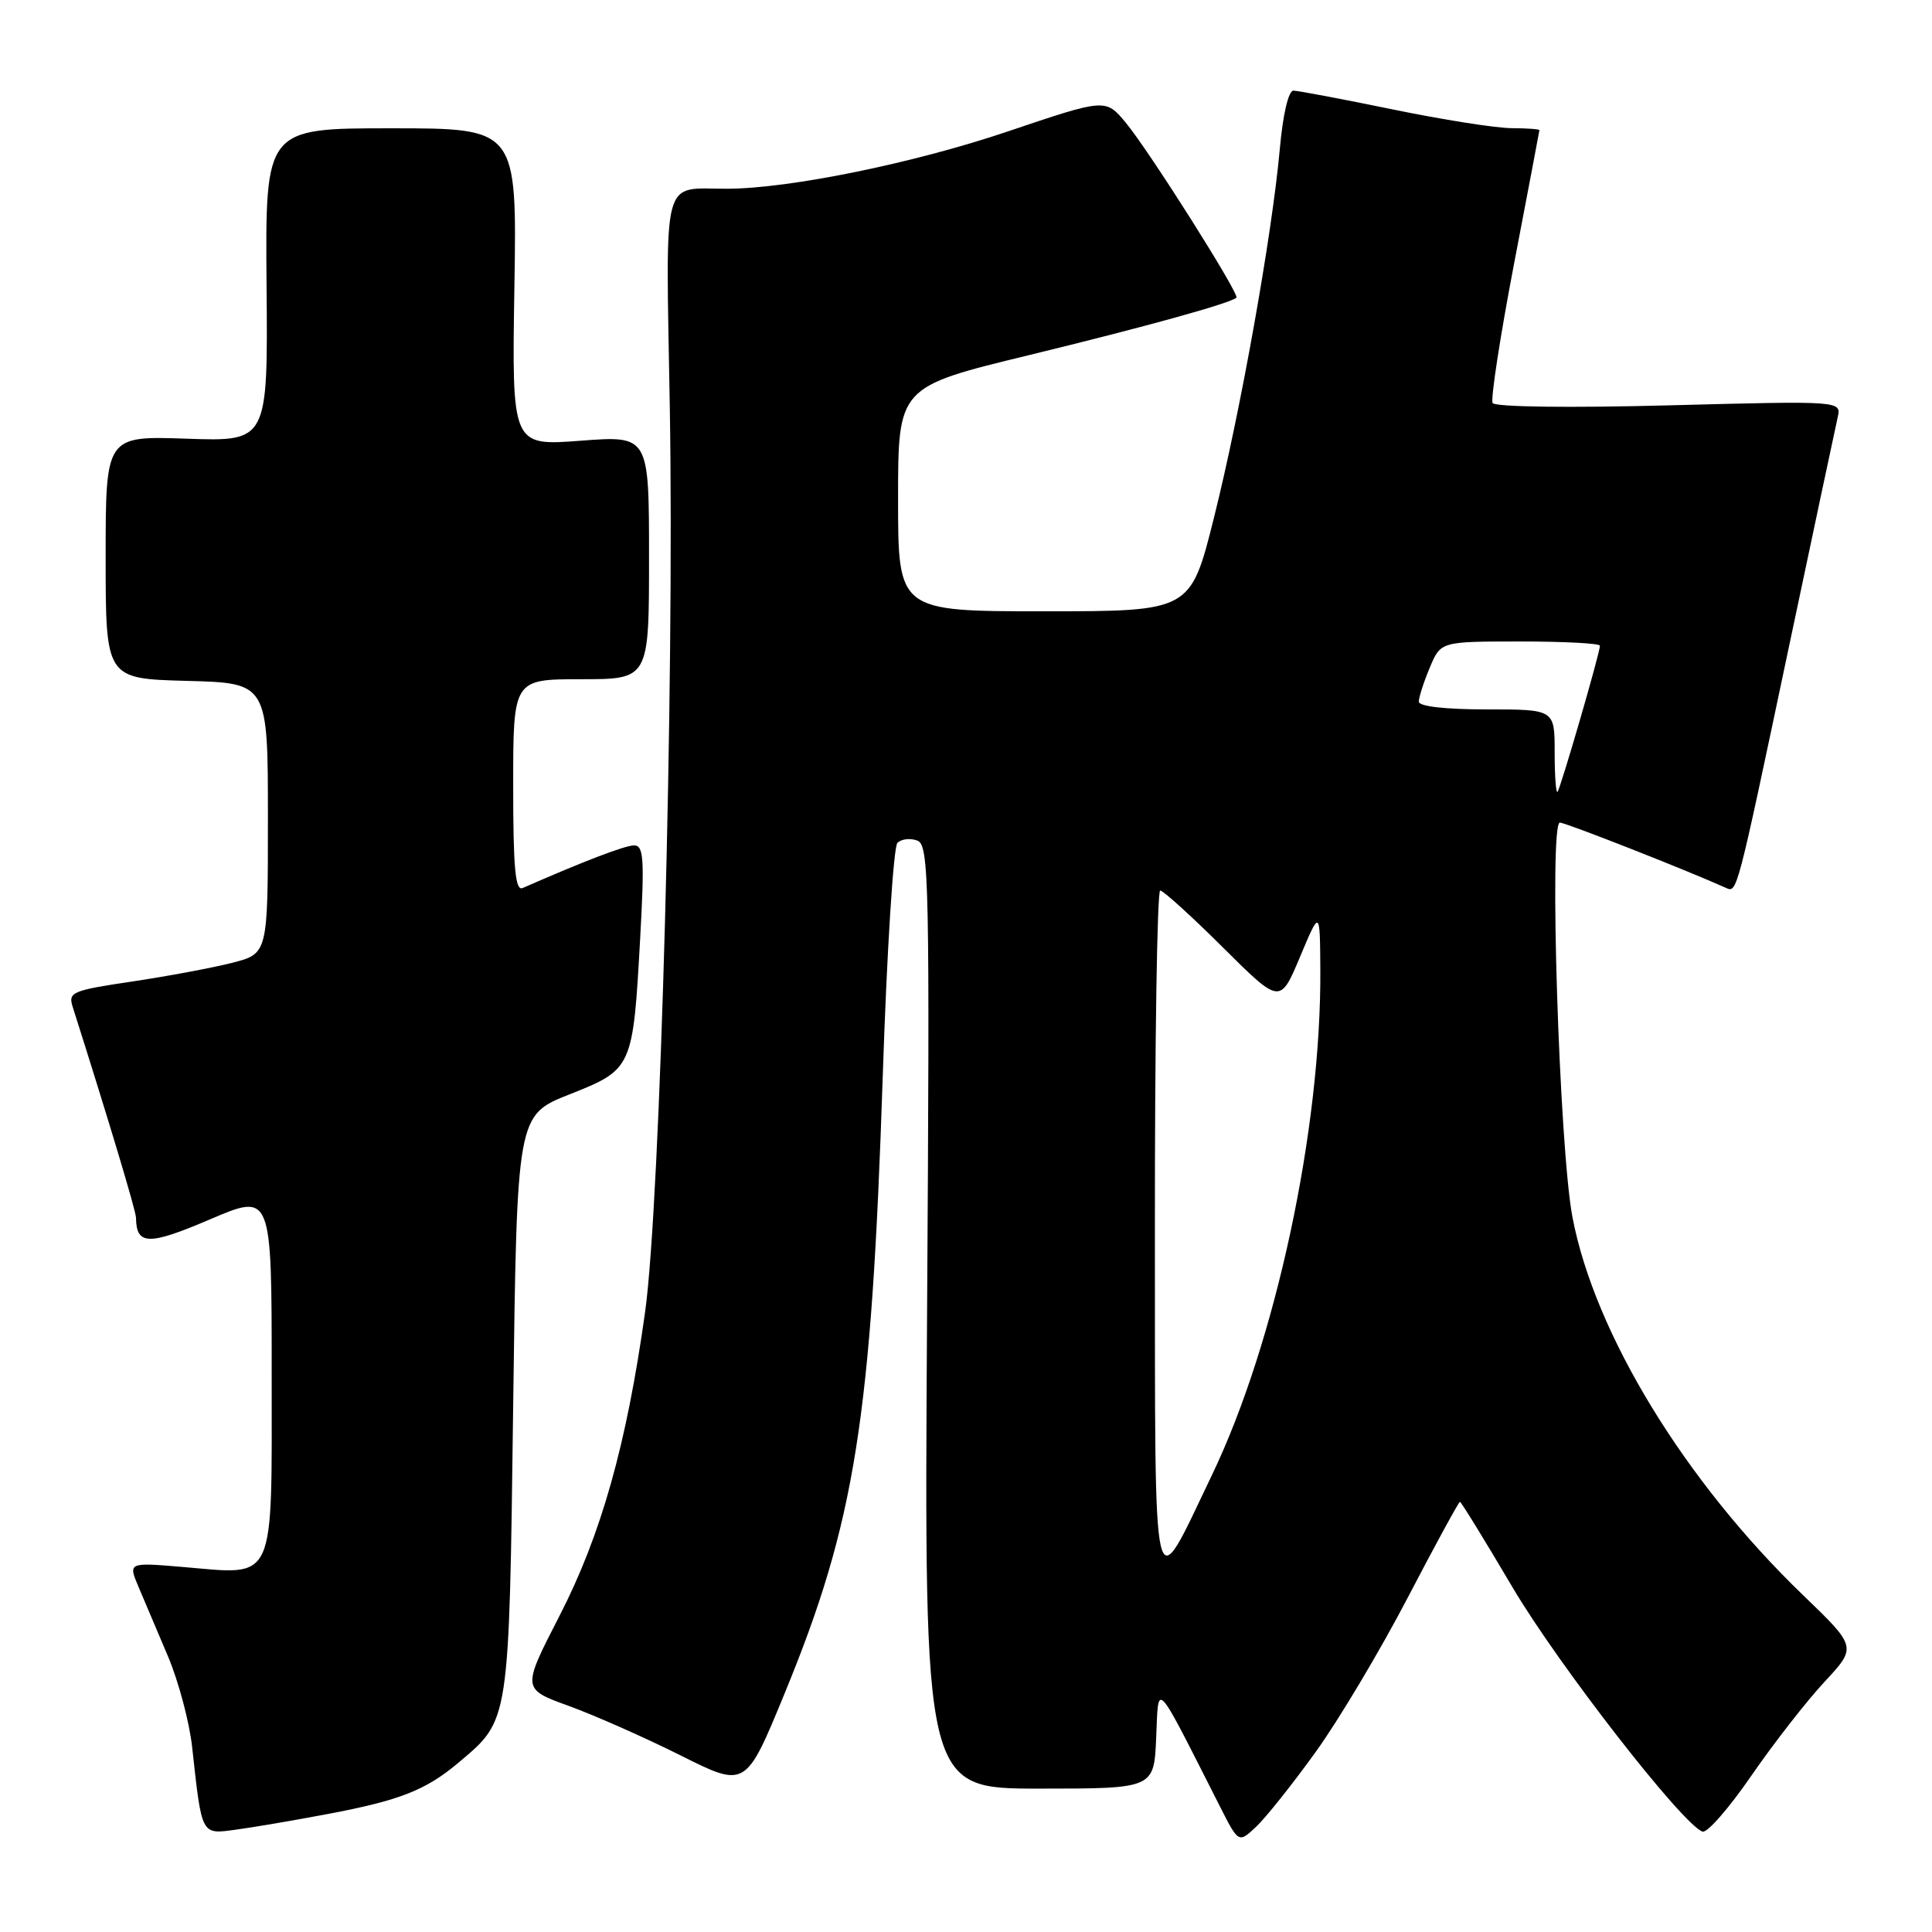 <?xml version="1.0" encoding="UTF-8" standalone="no"?>
<!DOCTYPE svg PUBLIC "-//W3C//DTD SVG 1.1//EN" "http://www.w3.org/Graphics/SVG/1.1/DTD/svg11.dtd" >
<svg xmlns="http://www.w3.org/2000/svg" xmlns:xlink="http://www.w3.org/1999/xlink" version="1.1" viewBox="0 0 256 256">
 <g >
 <path fill="currentColor"
d=" M 174.33 232.15 C 177.39 227.91 182.87 218.71 186.52 211.72 C 190.17 204.72 193.29 199.00 193.45 199.00 C 193.61 199.00 196.73 204.08 200.40 210.30 C 206.51 220.65 222.99 241.83 225.60 242.70 C 226.21 242.90 229.12 239.57 232.07 235.28 C 235.02 231.00 239.37 225.42 241.74 222.87 C 246.05 218.24 246.05 218.24 238.92 211.37 C 223.24 196.27 211.30 176.71 208.36 161.29 C 206.61 152.08 205.23 109.00 206.69 109.00 C 207.45 109.00 223.24 115.20 228.66 117.63 C 230.19 118.31 230.04 118.87 236.98 86.00 C 240.29 70.32 243.23 56.51 243.50 55.31 C 244.01 53.11 244.01 53.11 221.16 53.71 C 207.91 54.06 198.09 53.93 197.78 53.40 C 197.50 52.91 198.77 44.62 200.61 35.00 C 202.45 25.38 203.97 17.39 203.98 17.25 C 203.99 17.11 202.31 16.99 200.25 16.98 C 198.19 16.97 191.10 15.85 184.50 14.49 C 177.90 13.13 172.00 12.02 171.39 12.01 C 170.73 12.00 169.99 15.14 169.58 19.75 C 168.55 31.16 164.37 54.57 160.84 68.66 C 157.75 81.00 157.75 81.00 138.38 81.00 C 119.00 81.00 119.00 81.00 119.00 66.13 C 119.00 51.27 119.00 51.27 136.25 47.08 C 151.70 43.32 162.91 40.22 163.83 39.45 C 164.31 39.04 152.29 20.02 149.18 16.27 C 146.50 13.04 146.50 13.04 133.50 17.43 C 121.07 21.63 104.66 24.98 96.38 25.01 C 87.56 25.04 88.22 22.55 88.75 53.83 C 89.38 90.73 87.51 159.27 85.48 173.84 C 83.02 191.43 79.66 203.37 74.12 214.14 C 69.16 223.79 69.16 223.79 75.33 226.03 C 78.72 227.26 85.40 230.21 90.16 232.59 C 98.81 236.93 98.81 236.93 103.96 224.40 C 113.31 201.67 115.47 188.06 116.97 142.57 C 117.51 126.11 118.39 112.21 118.91 111.69 C 119.44 111.16 120.62 111.03 121.55 111.38 C 123.11 111.98 123.21 116.63 122.84 174.51 C 122.45 237.00 122.45 237.00 137.68 237.00 C 152.91 237.00 152.91 237.00 153.20 230.25 C 153.53 222.77 152.87 222.06 161.65 239.37 C 164.12 244.24 164.12 244.24 166.45 242.05 C 167.73 240.84 171.28 236.39 174.33 232.15 Z  M 43.45 240.36 C 53.00 238.56 56.44 237.20 60.79 233.53 C 67.55 227.83 67.45 228.52 68.00 186.14 C 68.50 147.77 68.50 147.77 75.46 145.01 C 83.82 141.70 83.87 141.58 84.83 124.25 C 85.41 113.72 85.29 112.00 84.00 112.02 C 82.77 112.04 77.34 114.12 69.25 117.67 C 68.28 118.09 68.00 115.02 68.00 104.11 C 68.00 90.00 68.00 90.00 77.00 90.00 C 86.00 90.00 86.00 90.00 86.00 73.86 C 86.00 57.71 86.00 57.71 76.91 58.40 C 67.82 59.09 67.82 59.09 68.16 38.04 C 68.50 17.00 68.50 17.00 51.82 17.00 C 35.15 17.00 35.15 17.00 35.32 37.75 C 35.50 58.50 35.50 58.50 24.75 58.13 C 14.00 57.76 14.00 57.76 14.00 73.85 C 14.00 89.93 14.00 89.93 24.75 90.22 C 35.50 90.50 35.50 90.50 35.50 108.43 C 35.50 126.37 35.50 126.37 30.75 127.58 C 28.14 128.25 22.17 129.36 17.48 130.06 C 9.55 131.24 9.01 131.47 9.63 133.41 C 14.47 148.65 18.00 160.42 18.02 161.35 C 18.06 165.02 19.68 165.06 27.83 161.57 C 36.00 158.08 36.00 158.08 36.00 182.00 C 36.00 210.14 36.66 208.69 24.31 207.64 C 16.98 207.02 16.98 207.02 18.35 210.26 C 19.11 212.04 20.87 216.20 22.27 219.50 C 23.66 222.80 25.10 228.20 25.46 231.50 C 26.77 243.37 26.61 243.07 31.33 242.43 C 33.62 242.12 39.08 241.19 43.45 240.36 Z  M 153.03 163.25 C 153.01 138.36 153.33 118.00 153.73 118.00 C 154.13 118.00 157.87 121.39 162.04 125.54 C 169.62 133.07 169.62 133.07 172.26 126.79 C 174.90 120.50 174.90 120.50 174.95 128.46 C 175.09 149.62 169.02 177.90 160.58 195.47 C 152.55 212.19 153.07 214.41 153.03 163.25 Z  M 206.00 99.67 C 206.00 94.00 206.00 94.00 197.00 94.00 C 191.48 94.00 188.00 93.60 188.00 92.97 C 188.00 92.40 188.65 90.38 189.45 88.47 C 190.90 85.00 190.90 85.00 201.45 85.00 C 207.25 85.00 212.00 85.25 212.00 85.56 C 212.00 86.51 206.78 104.47 206.38 104.92 C 206.17 105.15 206.00 102.78 206.00 99.67 Z "/>
</g>
</svg>